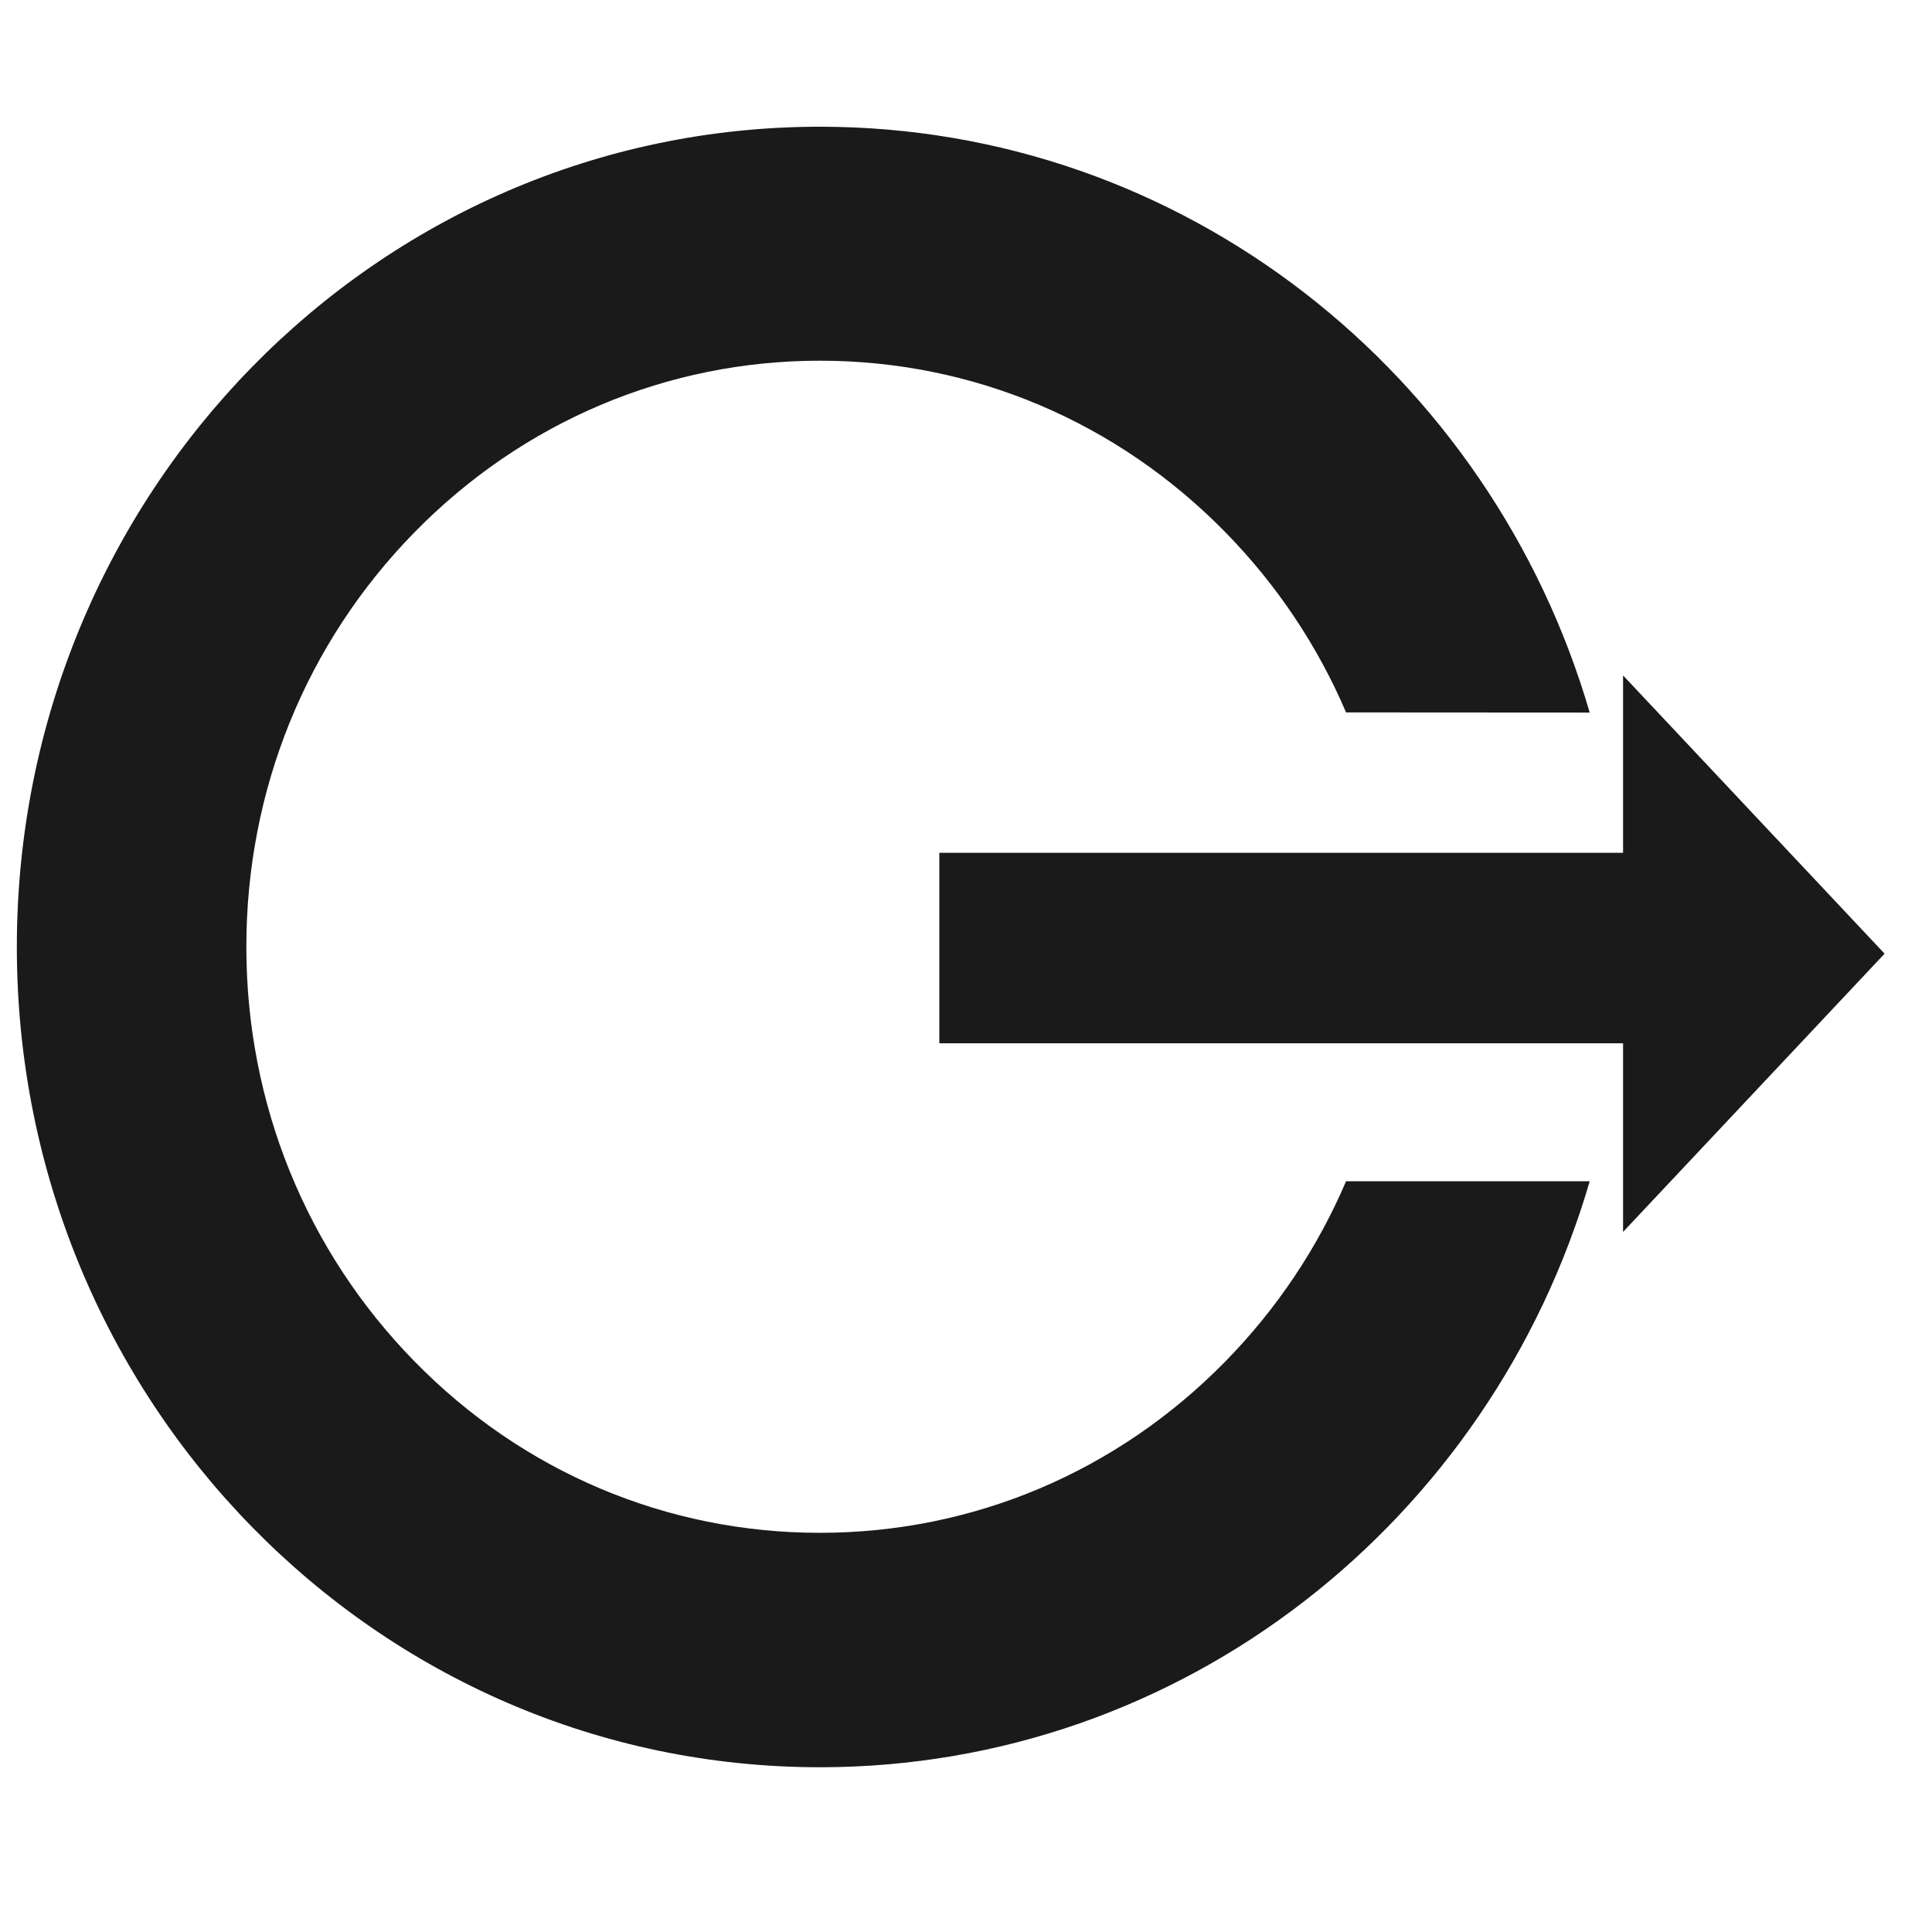 <?xml version="1.0" encoding="UTF-8" standalone="no"?>
<!-- Created with Inkscape (http://www.inkscape.org/) -->

<svg
   xmlns:dc="http://purl.org/dc/elements/1.1/"
   xmlns:cc="http://creativecommons.org/ns#"
   xmlns:rdf="http://www.w3.org/1999/02/22-rdf-syntax-ns#"
   xmlns:svg="http://www.w3.org/2000/svg"
   xmlns="http://www.w3.org/2000/svg"
   xmlns:sodipodi="http://sodipodi.sourceforge.net/DTD/sodipodi-0.dtd"
   xmlns:inkscape="http://www.inkscape.org/namespaces/inkscape"
   width="48"
   height="48"
   viewBox="0 0 12.7 12.7"
   version="1.1"
   id="svg829"
   inkscape:version="0.92.3 (2405546, 2018-03-11)"
   sodipodi:docname="gnome-logout.svg">
  <defs
     id="defs823" />
  <sodipodi:namedview
     id="base"
     pagecolor="#ffffff"
     bordercolor="#666666"
     borderopacity="1.0"
     inkscape:pageopacity="0.0"
     inkscape:pageshadow="2"
     inkscape:zoom="7.9254885"
     inkscape:cx="24"
     inkscape:cy="24"
     inkscape:document-units="mm"
     inkscape:current-layer="layer1"
     showgrid="false"
     showguides="true"
     inkscape:guide-bbox="true"
     inkscape:window-width="1366"
     inkscape:window-height="719"
     inkscape:window-x="0"
     inkscape:window-y="25"
     inkscape:window-maximized="1"
     scale-x="1.9"
     units="px"
     inkscape:snap-global="false" />
  <g
     inkscape:label="Capa 1"
     inkscape:groupmode="layer"
     id="layer1"
     transform="translate(0,-284.3)">
    <g
       id="g1411"
       transform="matrix(0,1,-0.979,0,290.674,284.19)"
       style="fill:#1a1a1a">
      <g
         id="g1406"
         style="fill:#1a1a1a">
        <path
           style="fill:#1a1a1a;stroke-width:0.04"
           d="m 4.794,286.235 c -2.227,0.663 -3.851,2.726 -3.851,5.169 0,2.978 2.414,5.392 5.392,5.392 2.978,0 5.392,-2.414 5.392,-5.392 0,-2.443 -1.625,-4.506 -3.852,-5.169 v 1.636 c 0.436,0.19 0.837,0.463 1.183,0.809 0.727,0.727 1.128,1.695 1.128,2.724 0,1.029 -0.4,1.996 -1.128,2.723 -0.727,0.727 -1.695,1.128 -2.724,1.128 -1.029,0 -1.996,-0.4 -2.724,-1.128 -0.727,-0.727 -1.129,-1.695 -1.129,-2.723 0,-1.029 0.401,-1.996 1.129,-2.724 0.346,-0.346 0.747,-0.619 1.183,-0.809 z"
           id="path836"
           inkscape:connector-curvature="0" />
        <path
           inkscape:connector-curvature="0"
           style="fill:#1a1a1a;stroke-width:0.035"
           d="m 4.55,286.011 1.829,-1.756 1.829,1.756 H 6.968 v 4.591 H 5.716 v -4.591 z"
           id="path2" />
      </g>
    </g>
  </g>
</svg>
